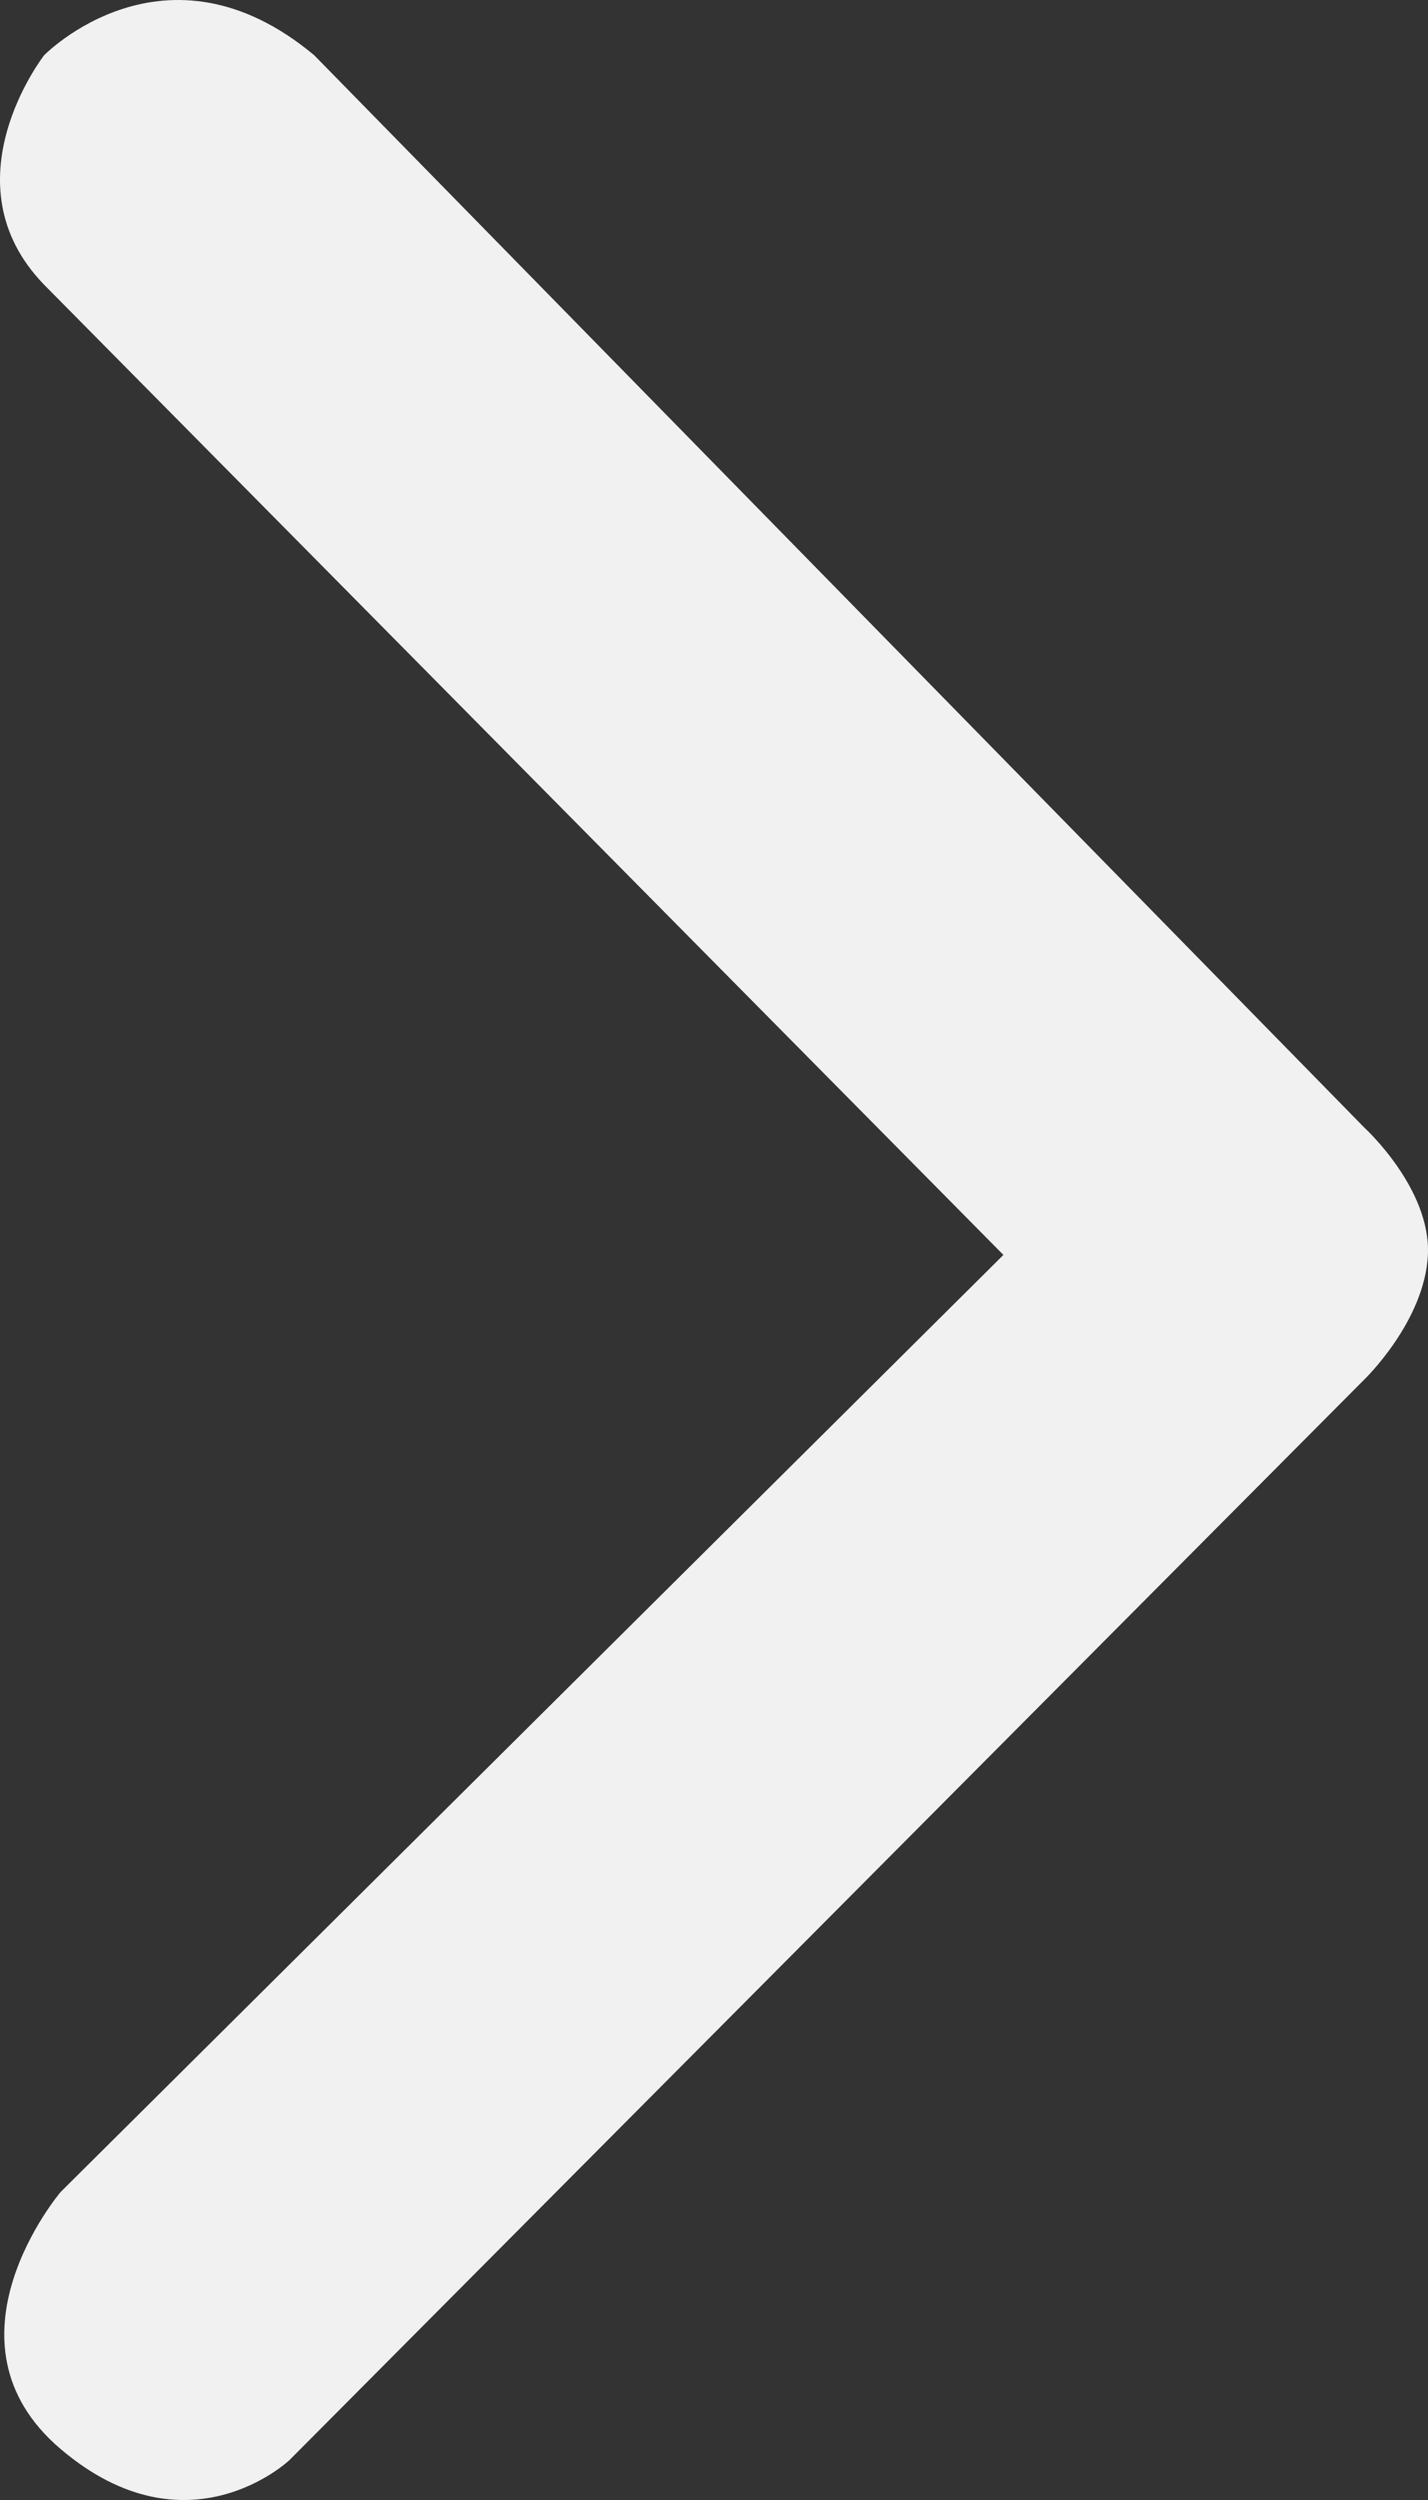 <svg width="36" height="63" viewBox="0 0 36 63" fill="none" xmlns="http://www.w3.org/2000/svg">
<rect x="0" y="0" width="36" height="63" fill="#333333" stroke="none"/>
<path d="M7.922 1.393C4.17 -1.741 1.112 1.393 1.112 1.393C1.112 1.393 -1.39 4.597 1.112 7.175L25.296 31.624L1.529 55.238C1.529 55.238 -1.669 58.999 1.529 61.716C4.726 64.433 7.297 61.995 7.297 61.995L34.399 34.759C34.399 34.759 35.917 33.296 35.997 31.624C36.078 29.952 34.399 28.42 34.399 28.42L7.922 1.393Z" fill="#F1F1F1"/>
</svg>
